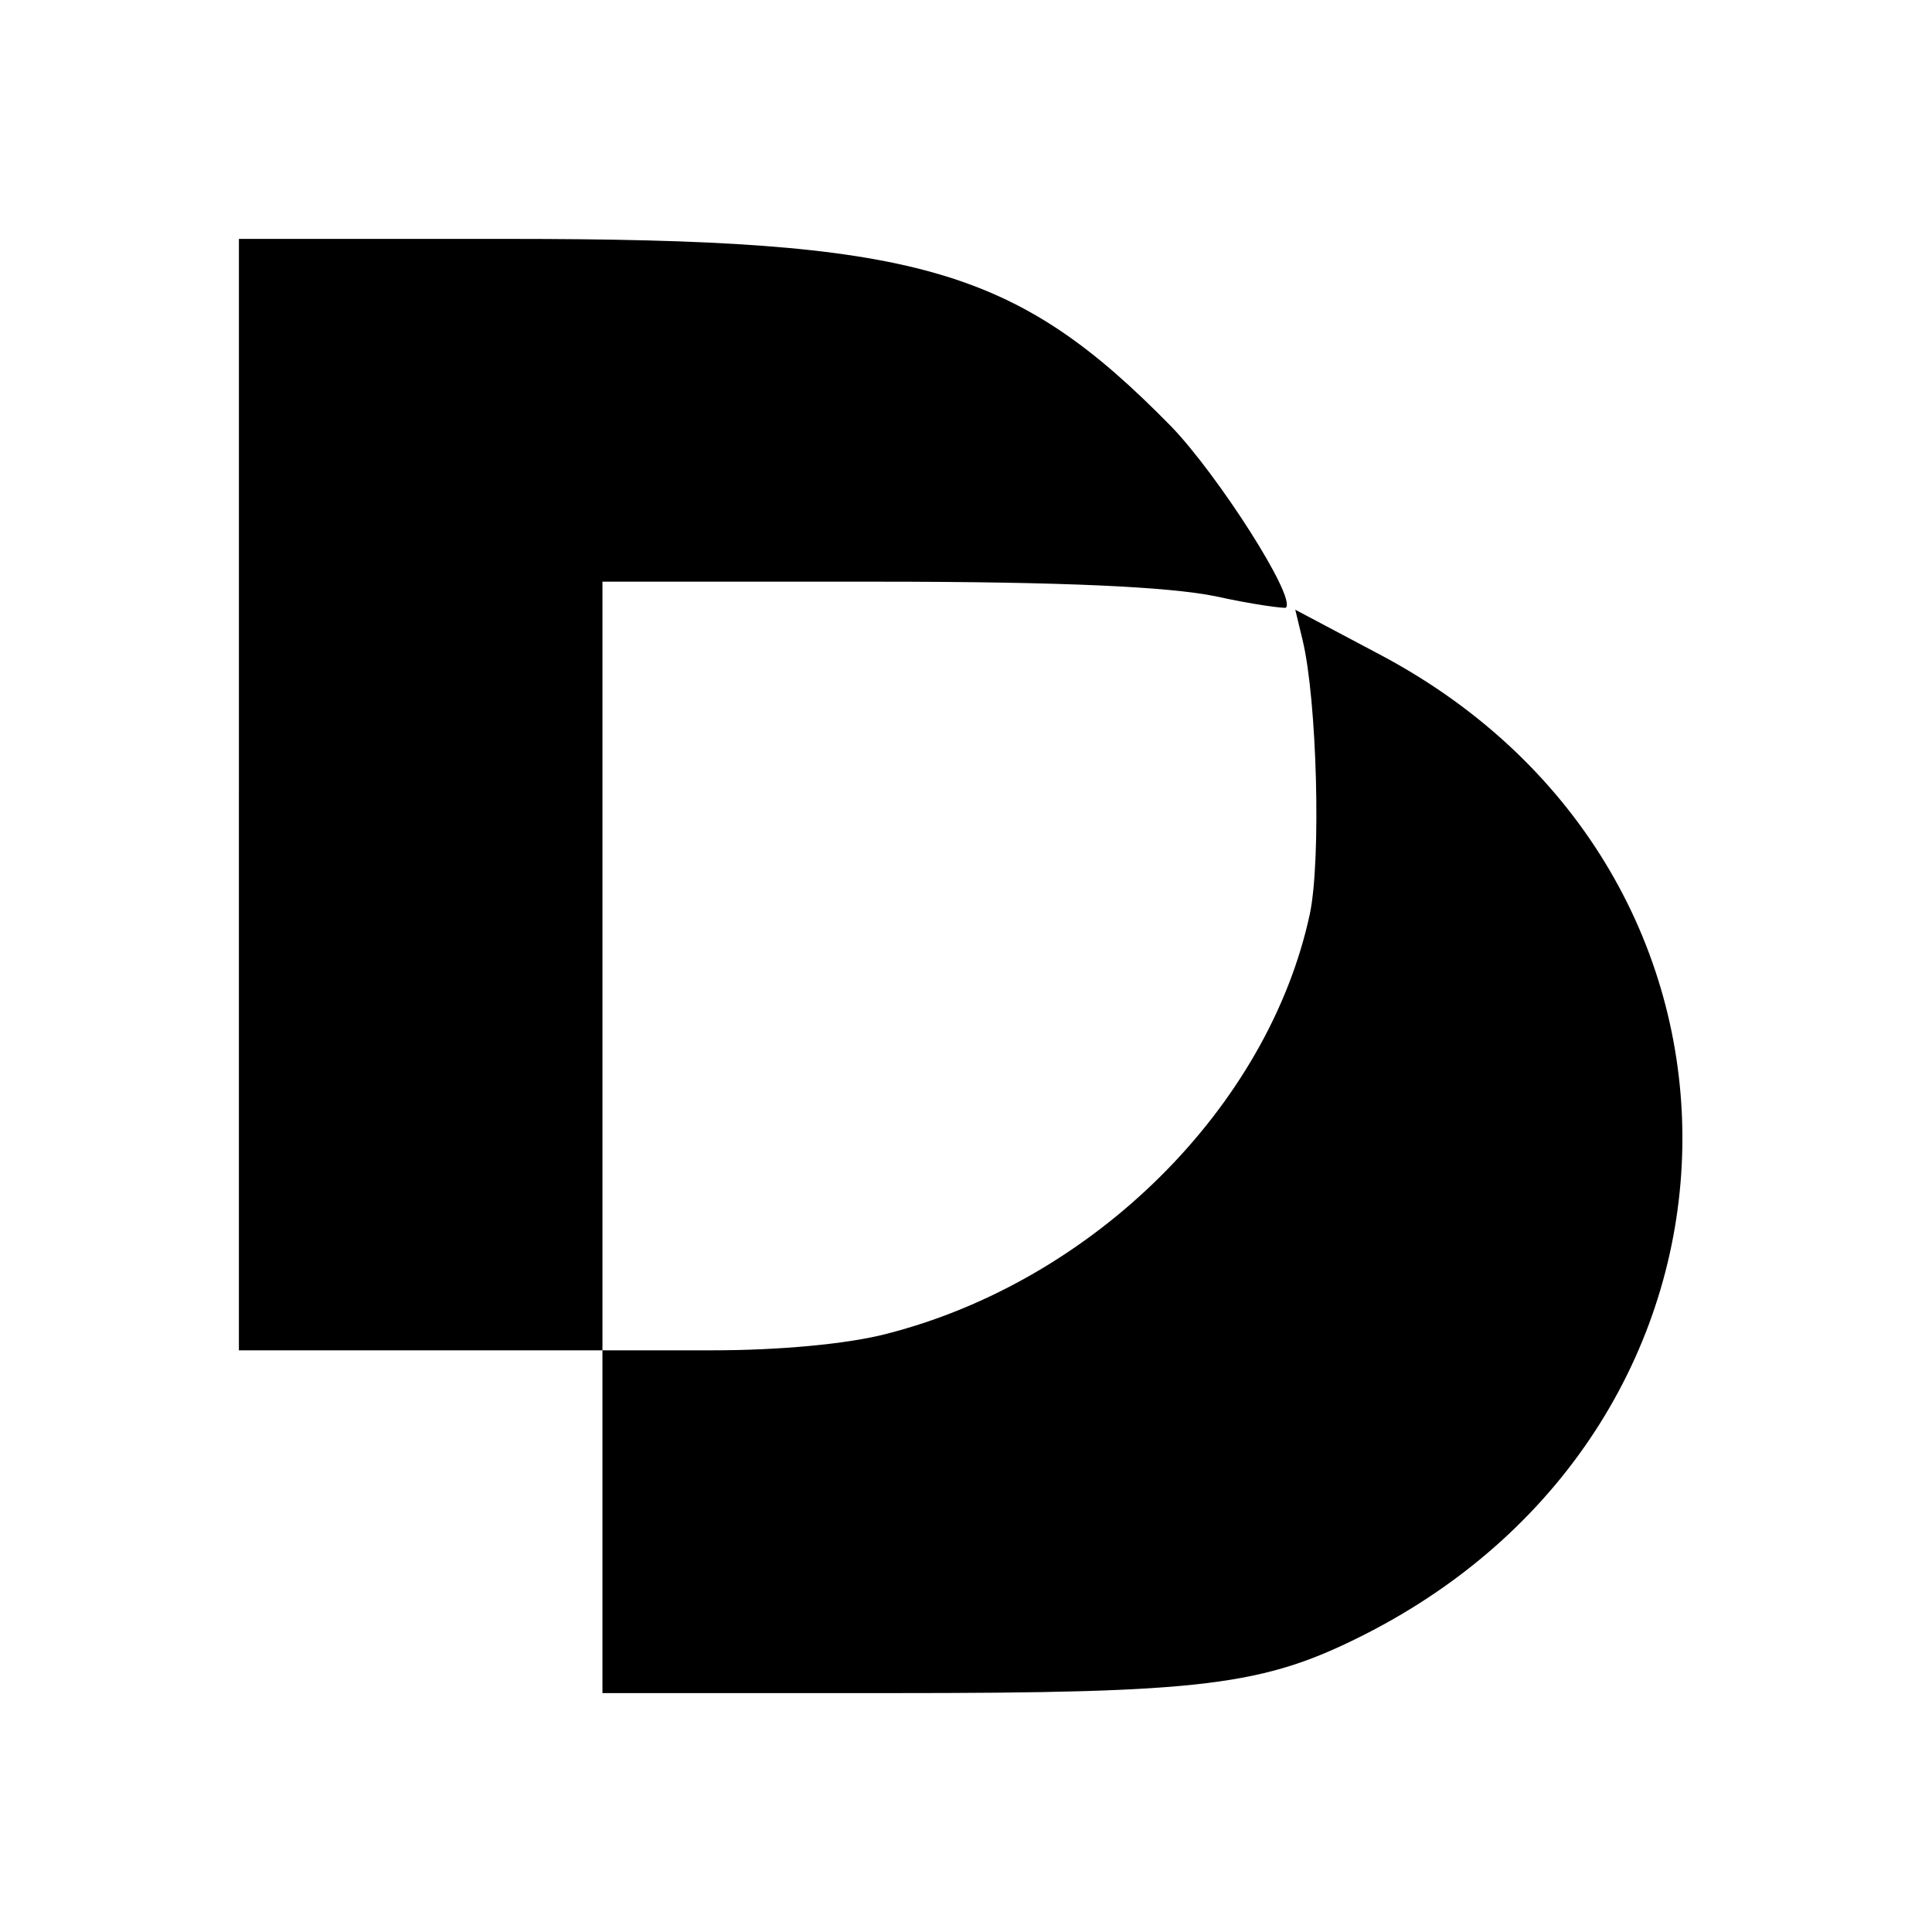 <?xml version="1.0" standalone="no"?>
<!DOCTYPE svg PUBLIC "-//W3C//DTD SVG 20010904//EN"
 "http://www.w3.org/TR/2001/REC-SVG-20010904/DTD/svg10.dtd">
<svg version="1.0" xmlns="http://www.w3.org/2000/svg"
 width="186pt" height="186pt" viewBox="0 0 186 186"
 preserveAspectRatio="xMidYMid meet">
<g transform="translate(0,186) scale(0.1,-0.1)"
fill="#000000" stroke="none">
<path d="M230 1095 l0 -535 175 0 175 0 0 -165 0 -165 278 0 c301 0 358 7 455
56 401 203 411 733 17 943 l-83 44 7 -29 c14 -58 18 -212 7 -264 -40 -186
-208 -353 -407 -404 -38 -10 -104 -16 -168 -16 l-106 0 0 370 0 370 263 0
c183 0 282 -5 327 -14 36 -8 67 -12 68 -11 10 10 -65 127 -110 174 -151 154
-245 181 -639 181 l-259 0 0 -535z"/>
</g>
</svg>
